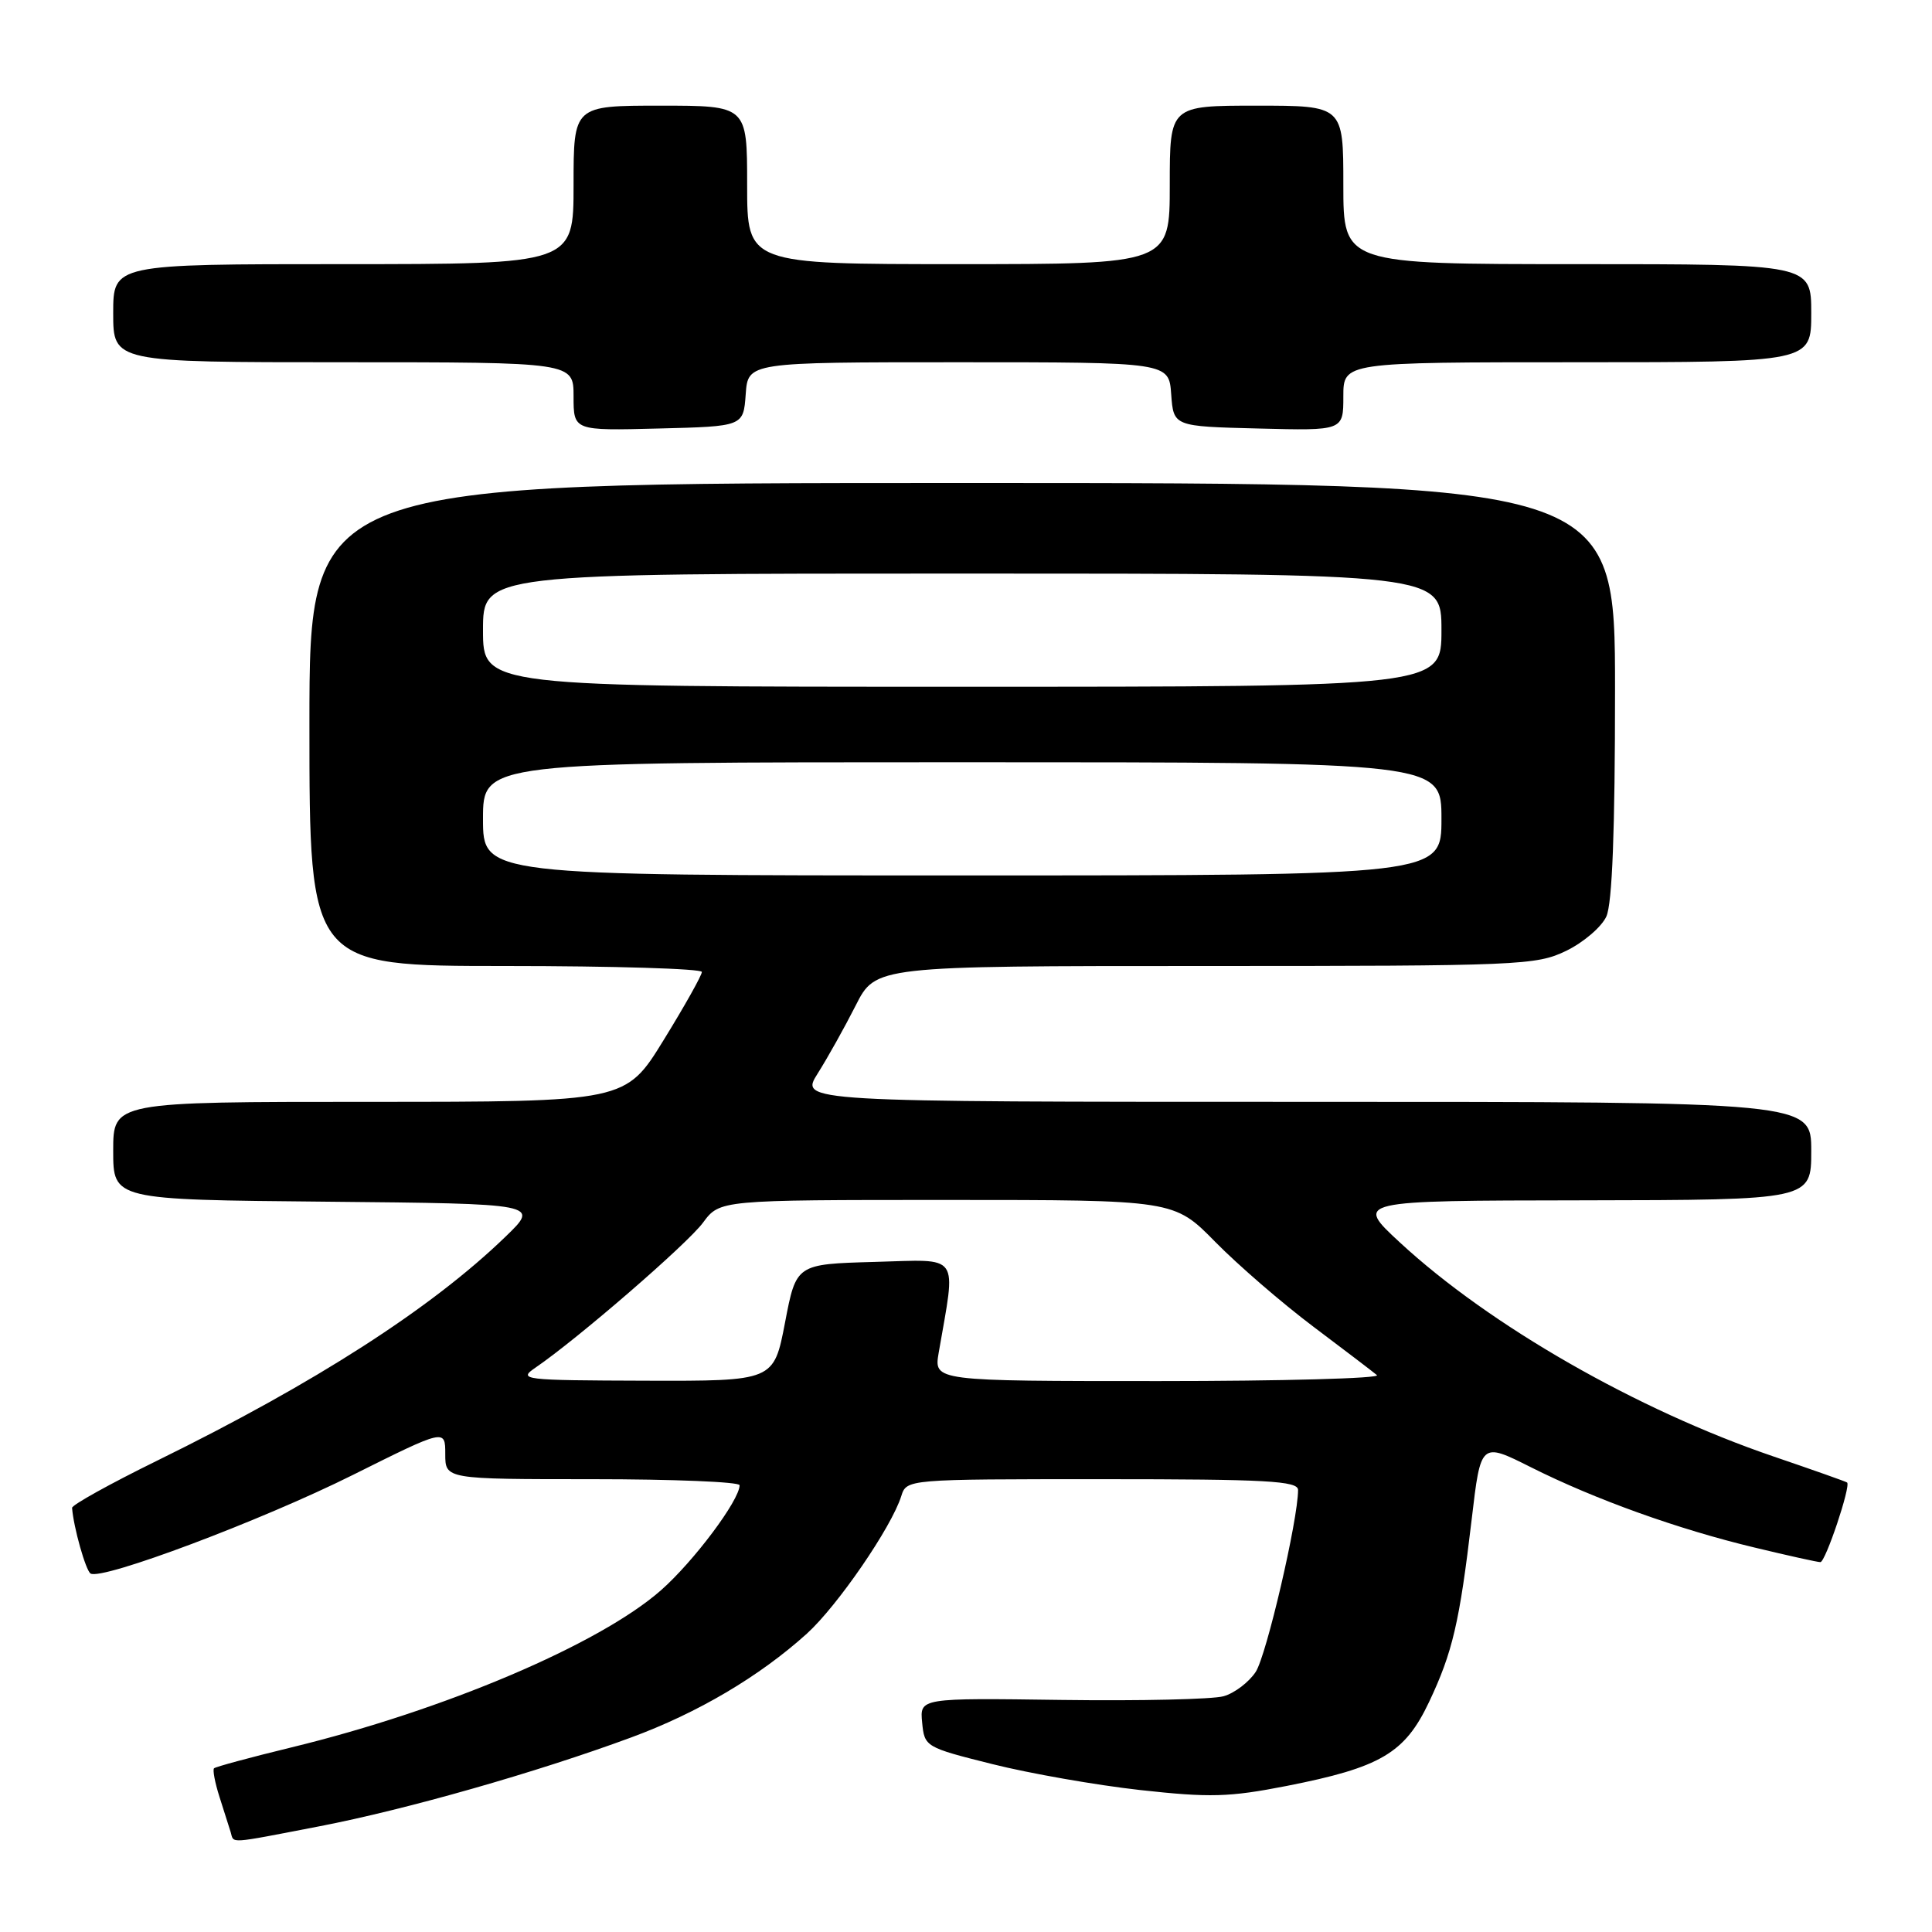 <?xml version="1.0" encoding="UTF-8" standalone="no"?>
<!DOCTYPE svg PUBLIC "-//W3C//DTD SVG 1.1//EN" "http://www.w3.org/Graphics/SVG/1.1/DTD/svg11.dtd" >
<svg xmlns="http://www.w3.org/2000/svg" xmlns:xlink="http://www.w3.org/1999/xlink" version="1.1" viewBox="0 0 256 256">
 <g >
 <path fill="currentColor"
d=" M 42.34 241.99 C 53.83 239.77 71.07 234.86 83.61 230.23 C 92.44 226.98 100.63 222.14 106.91 216.47 C 110.96 212.80 118.11 202.40 119.42 198.25 C 120.13 196.00 120.13 196.00 146.07 196.00 C 167.86 196.00 172.00 196.23 172.00 197.43 C 172.00 201.37 167.81 219.36 166.39 221.53 C 165.49 222.90 163.57 224.36 162.13 224.76 C 160.68 225.17 151.03 225.39 140.69 225.25 C 121.87 224.99 121.87 224.99 122.19 228.25 C 122.50 231.46 122.61 231.53 131.48 233.75 C 136.41 234.99 145.24 236.54 151.08 237.19 C 160.32 238.21 162.86 238.14 170.47 236.65 C 182.94 234.20 186.15 232.31 189.36 225.52 C 192.47 218.94 193.39 215.03 195.01 201.29 C 196.21 191.08 196.21 191.08 202.86 194.42 C 211.35 198.68 222.34 202.63 232.50 205.06 C 236.90 206.12 240.82 206.99 241.21 206.99 C 241.88 207.00 245.27 196.90 244.75 196.44 C 244.61 196.32 240.22 194.77 235.00 192.99 C 216.93 186.83 197.42 175.66 185.50 164.64 C 179.50 159.09 179.50 159.09 209.75 159.05 C 240.00 159.00 240.00 159.00 240.00 152.50 C 240.00 146.00 240.00 146.00 172.99 146.00 C 105.97 146.00 105.97 146.00 108.35 142.24 C 109.66 140.17 111.92 136.12 113.38 133.24 C 116.03 128.00 116.03 128.00 159.70 128.00 C 201.43 128.00 203.55 127.91 207.53 125.99 C 209.82 124.88 212.21 122.83 212.85 121.44 C 213.63 119.72 214.00 110.06 214.00 91.45 C 214.00 64.00 214.00 64.00 127.50 64.00 C 41.00 64.00 41.00 64.00 41.00 96.00 C 41.00 128.00 41.00 128.00 67.00 128.00 C 81.30 128.00 93.00 128.36 93.00 128.79 C 93.00 129.23 90.73 133.28 87.95 137.79 C 82.90 146.00 82.90 146.00 48.95 146.00 C 15.00 146.00 15.00 146.00 15.00 152.48 C 15.00 158.97 15.00 158.97 43.25 159.23 C 71.50 159.50 71.50 159.50 67.00 163.85 C 57.16 173.37 41.77 183.26 20.79 193.56 C 14.58 196.61 9.52 199.42 9.55 199.80 C 9.74 202.37 11.36 208.10 12.00 208.50 C 13.50 209.43 34.62 201.49 46.75 195.44 C 59.00 189.33 59.00 189.33 59.00 192.67 C 59.00 196.00 59.00 196.00 78.50 196.00 C 89.22 196.00 98.00 196.36 98.00 196.80 C 98.00 198.78 91.92 206.90 87.58 210.72 C 79.45 217.87 58.91 226.61 38.61 231.54 C 33.18 232.86 28.56 234.11 28.36 234.31 C 28.16 234.51 28.48 236.21 29.08 238.09 C 29.68 239.96 30.35 242.06 30.56 242.75 C 31.03 244.30 29.99 244.37 42.34 241.99 Z  M 98.81 52.25 C 99.11 48.00 99.11 48.00 127.00 48.00 C 154.89 48.00 154.89 48.00 155.19 52.25 C 155.50 56.50 155.50 56.50 166.75 56.78 C 178.00 57.07 178.00 57.07 178.00 52.53 C 178.00 48.00 178.00 48.00 209.00 48.00 C 240.00 48.00 240.00 48.00 240.00 41.50 C 240.00 35.00 240.00 35.00 209.00 35.00 C 178.00 35.00 178.00 35.00 178.00 24.50 C 178.00 14.00 178.00 14.00 166.50 14.00 C 155.00 14.00 155.00 14.00 155.00 24.50 C 155.00 35.00 155.00 35.00 127.00 35.00 C 99.00 35.00 99.00 35.00 99.00 24.50 C 99.00 14.00 99.00 14.00 87.50 14.00 C 76.00 14.00 76.00 14.00 76.00 24.50 C 76.00 35.00 76.00 35.00 45.50 35.00 C 15.00 35.00 15.00 35.00 15.00 41.50 C 15.00 48.00 15.00 48.00 45.50 48.00 C 76.00 48.00 76.00 48.00 76.00 52.53 C 76.00 57.07 76.00 57.07 87.25 56.78 C 98.50 56.50 98.50 56.50 98.81 52.25 Z  M 70.98 181.20 C 76.54 177.40 91.08 164.82 93.15 162.01 C 95.38 159.00 95.38 159.00 125.47 159.00 C 155.57 159.00 155.57 159.00 161.03 164.56 C 164.04 167.62 169.88 172.67 174.00 175.77 C 178.12 178.87 181.93 181.77 182.45 182.21 C 182.97 182.64 169.98 183.00 153.57 183.00 C 123.74 183.00 123.74 183.00 124.38 179.25 C 126.69 165.86 127.43 166.90 115.89 167.21 C 105.50 167.50 105.50 167.50 104.02 175.25 C 102.53 183.00 102.53 183.00 85.52 182.95 C 69.19 182.90 68.60 182.83 70.98 181.20 Z  M 64.00 108.50 C 64.00 101.00 64.00 101.00 127.50 101.00 C 191.00 101.00 191.00 101.00 191.00 108.50 C 191.00 116.00 191.00 116.00 127.50 116.00 C 64.00 116.00 64.00 116.00 64.00 108.50 Z  M 64.00 83.50 C 64.00 76.00 64.00 76.00 127.50 76.00 C 191.00 76.00 191.00 76.00 191.00 83.50 C 191.00 91.00 191.00 91.00 127.50 91.00 C 64.00 91.00 64.00 91.00 64.00 83.50 Z "/>
</g>
</svg>